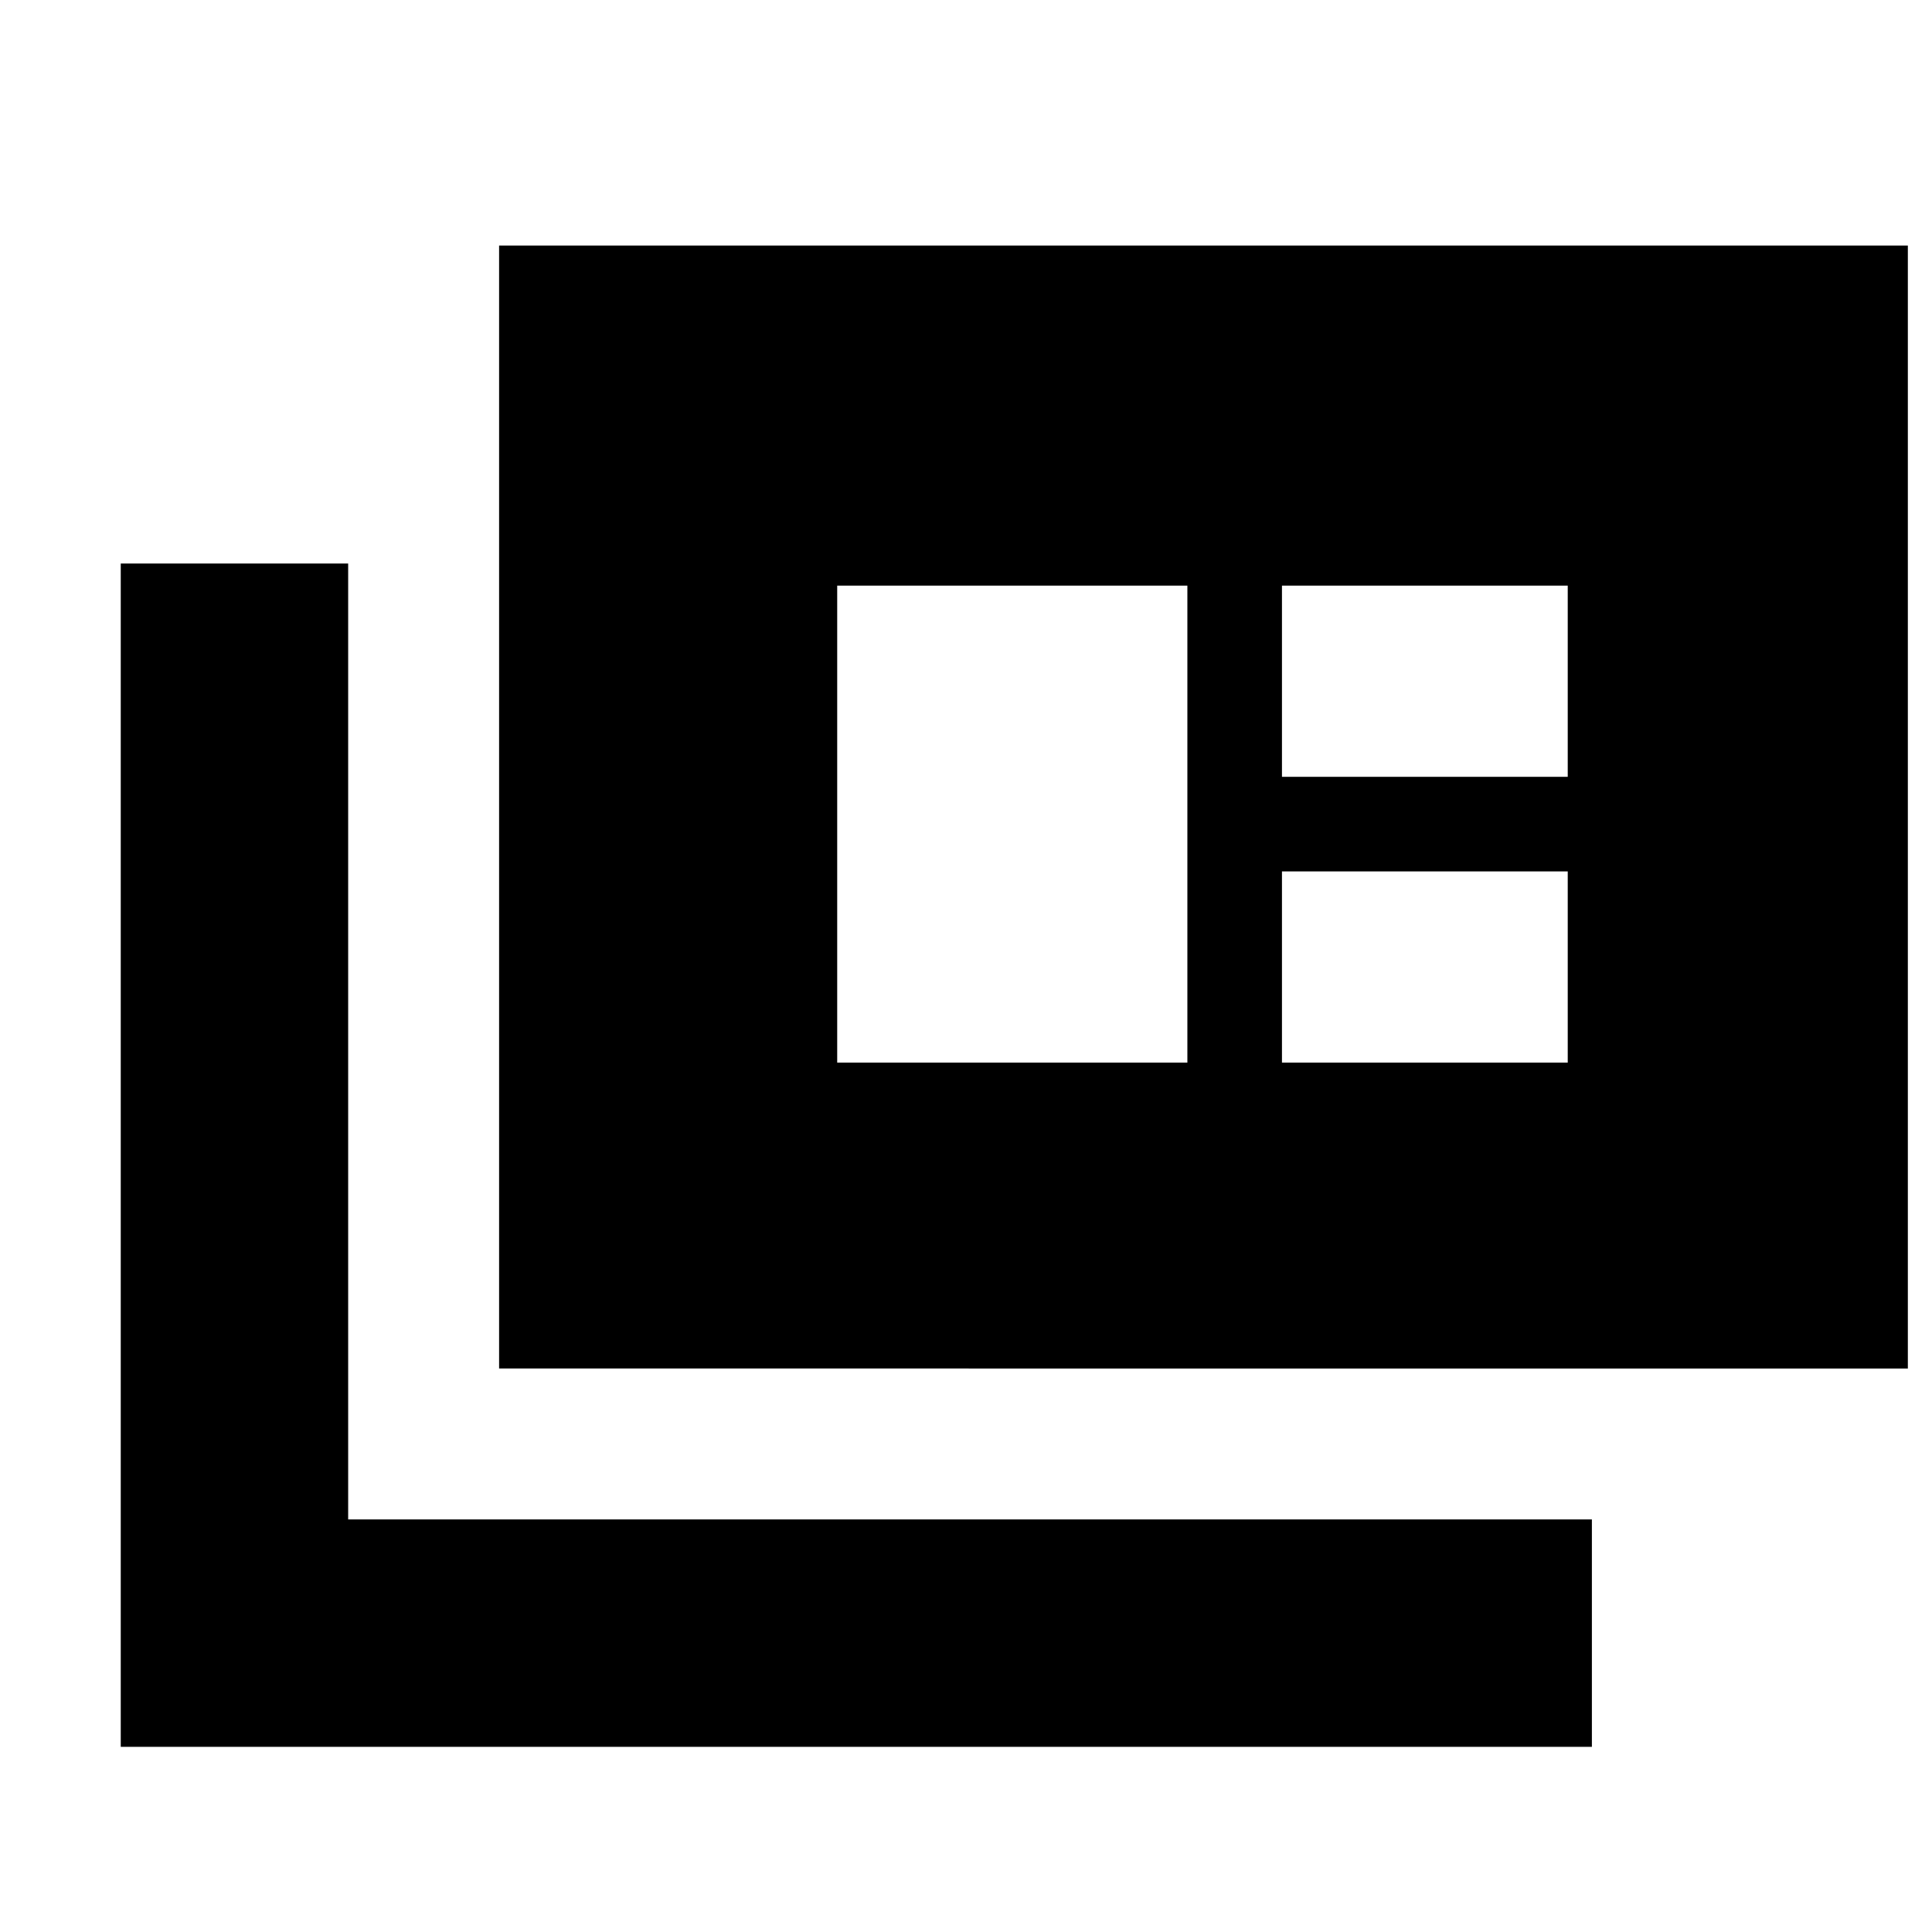 <svg xmlns="http://www.w3.org/2000/svg" height="20" viewBox="0 -960 960 960" width="20"><path d="M60-92v-588h113v475h618v113H60Zm188-188v-558h700v558H248Zm168-152h174v-237H416v237Zm221 0h142v-95H637v95Zm0-142h142v-95H637v95Z"/></svg>